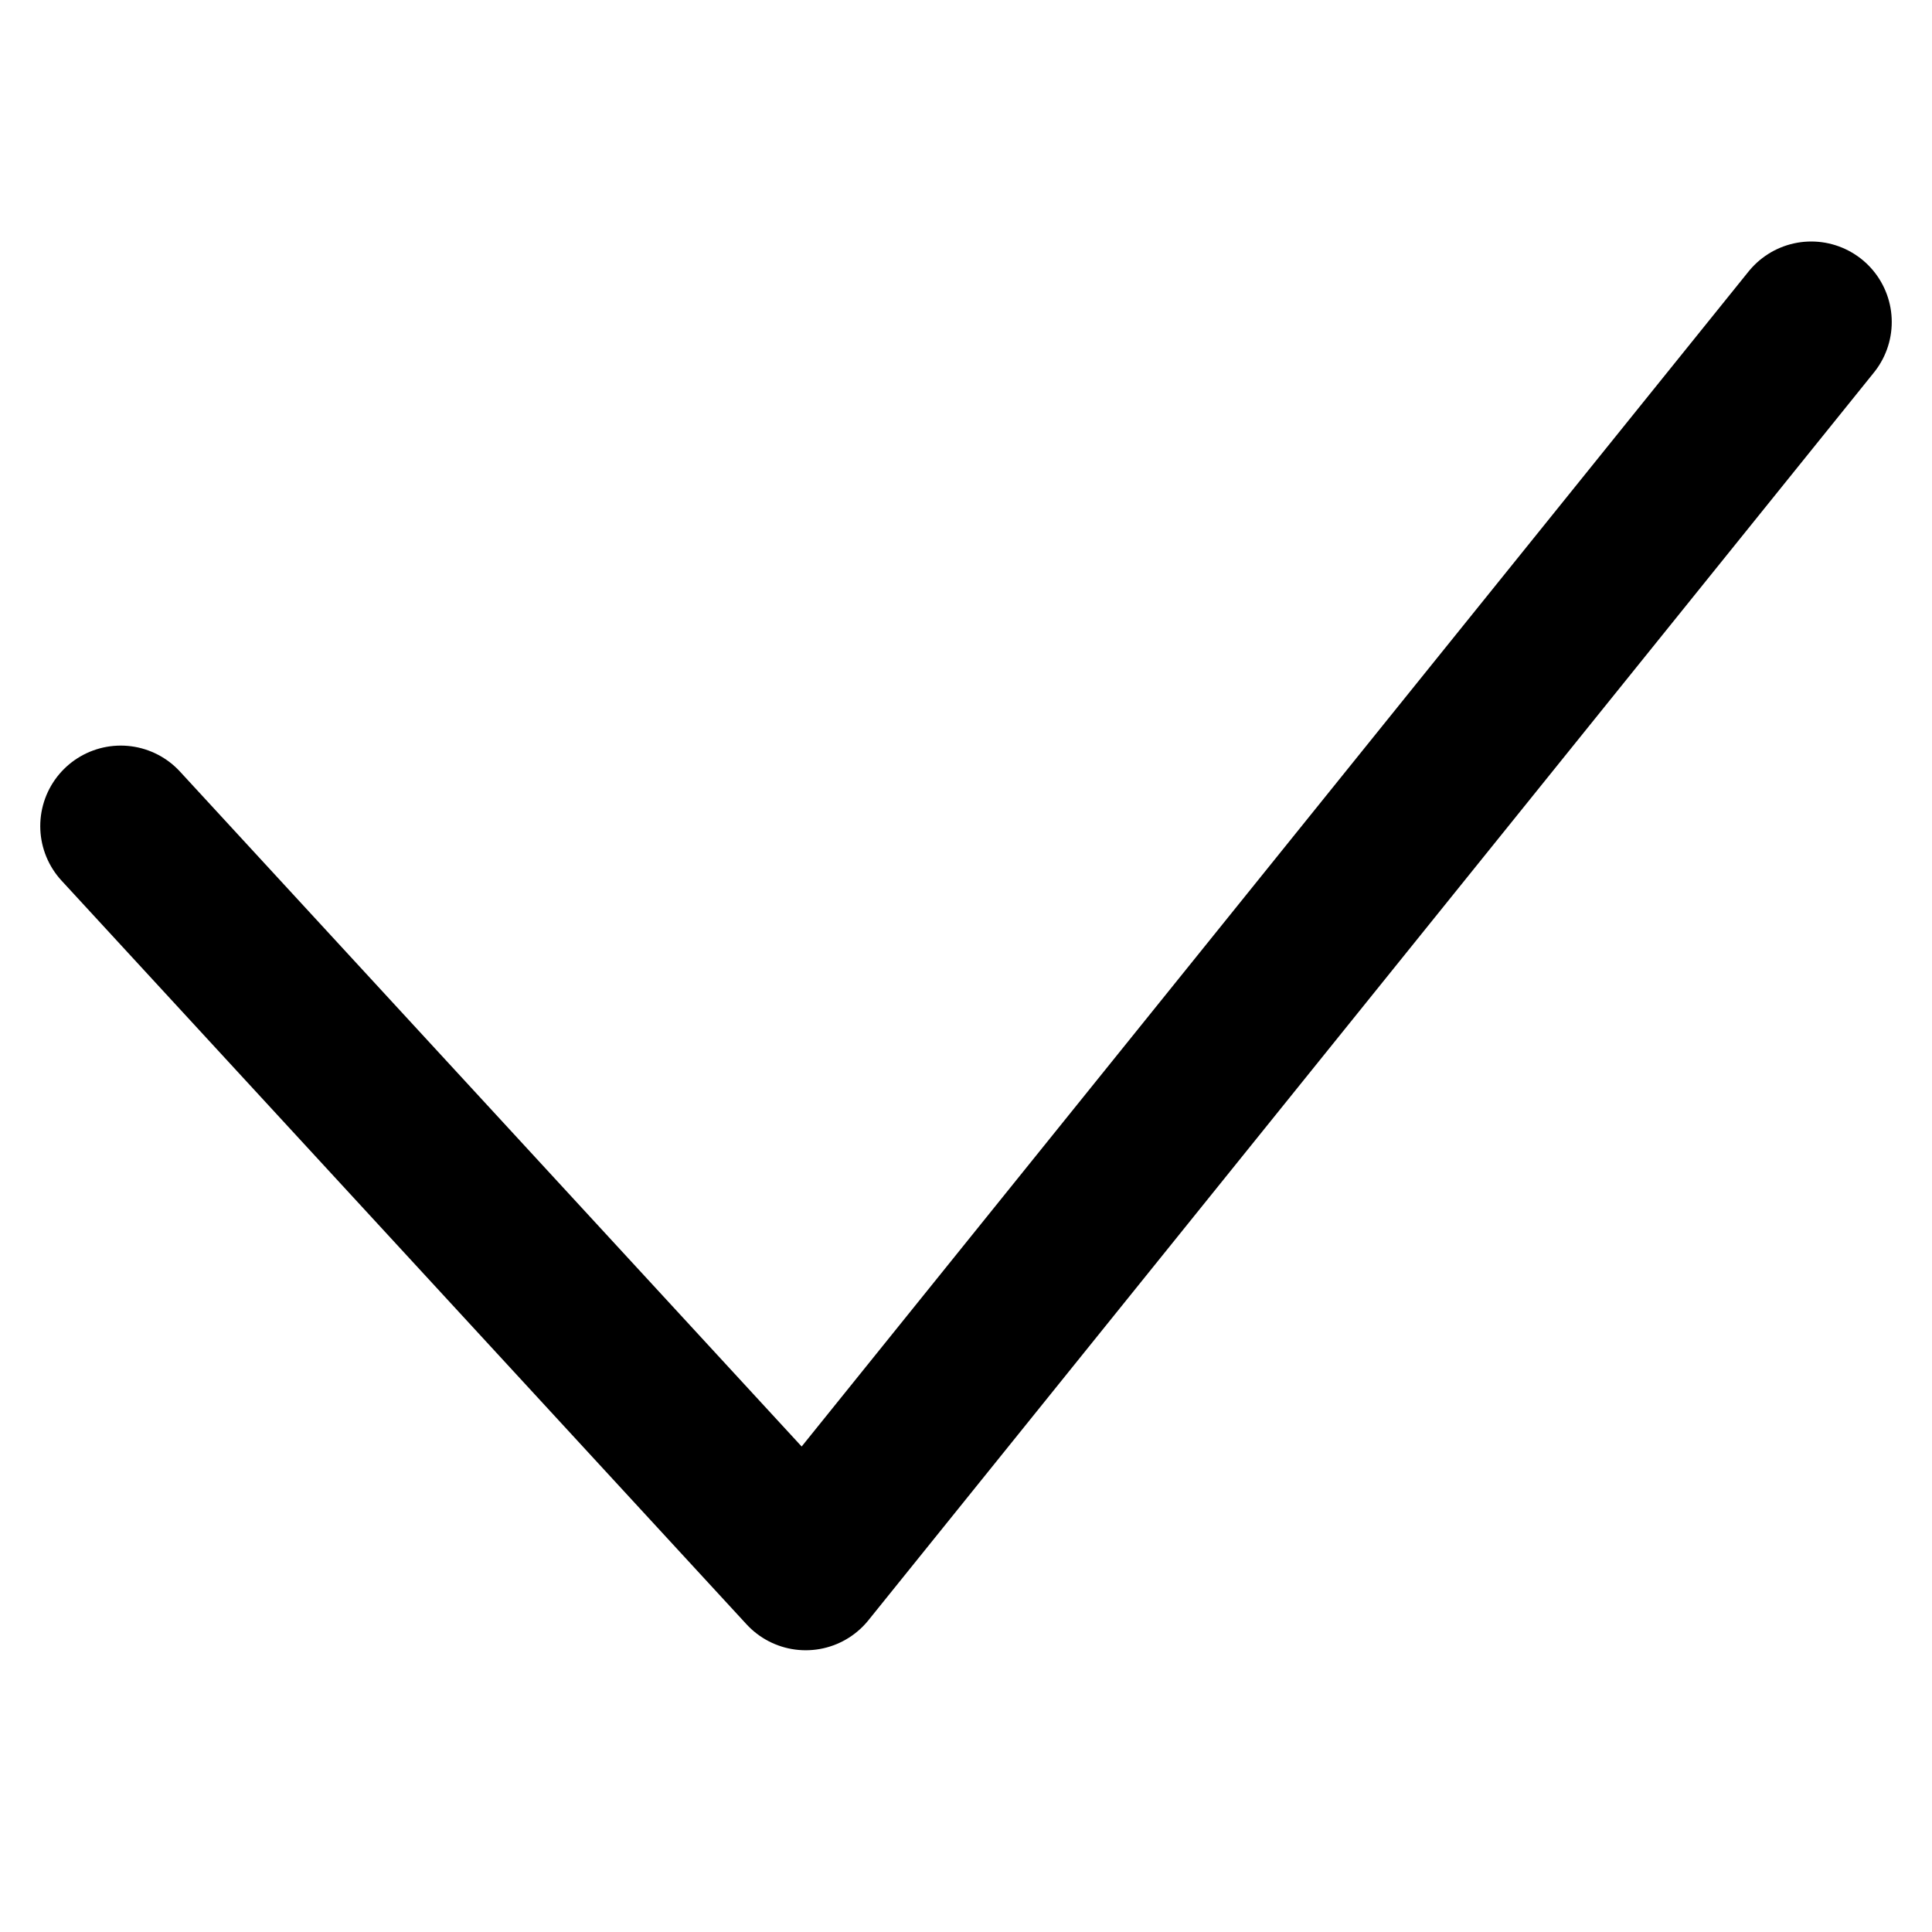 <?xml version="1.0" ?><svg height="24px" version="1.1" viewBox="0 0 24 24" width="24px" xmlns="http://www.w3.org/2000/svg" xmlns:xlink="http://www.w3.org/1999/xlink"><title/><desc/><g fill="none" fill-rule="evenodd" id="Action-/-5---Action,-check,-checkmark,-ok-icon" stroke="none" stroke-linecap="round" stroke-linejoin="round" stroke-width="1"><polyline id="Path" points="1.5 10.262 10.009 19.5 22.5 4" stroke="#000000" stroke-width="2"/></g></svg>